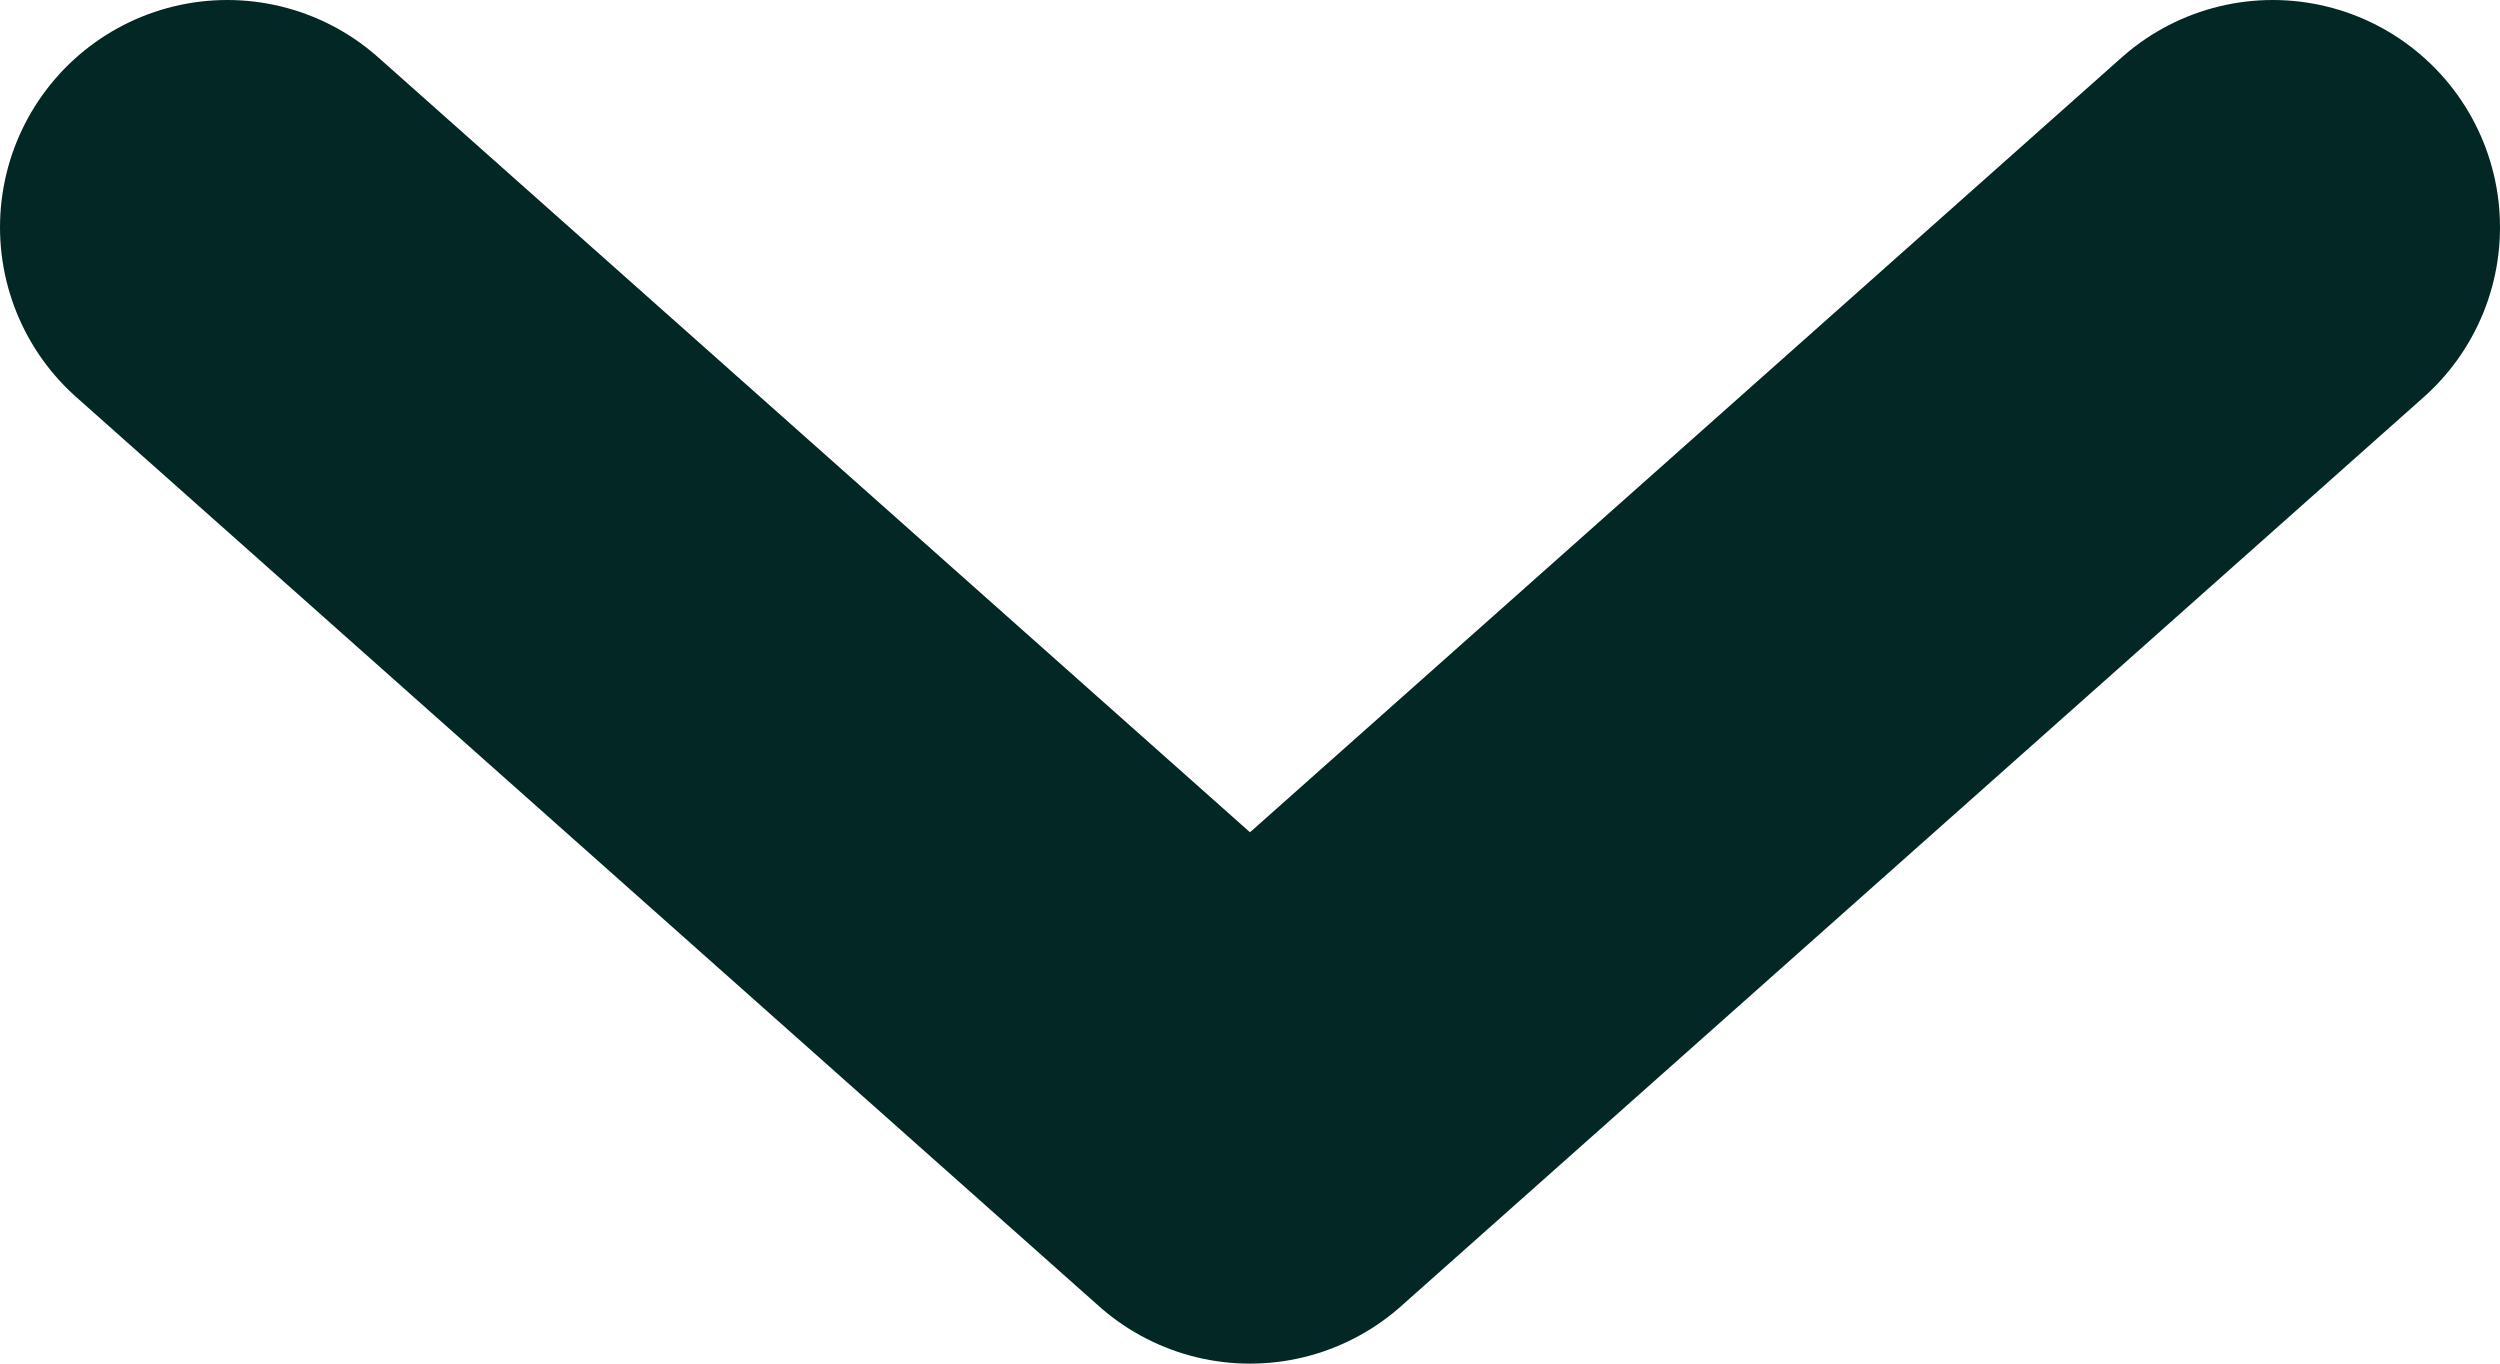 <svg width="11" height="6" viewBox="0 0 11 6" fill="none" xmlns="http://www.w3.org/2000/svg">
<path d="M10 1L5.5 5L1 1" stroke="#022725" stroke-width="2" stroke-miterlimit="10" stroke-linecap="round" stroke-linejoin="round"/>
</svg>

